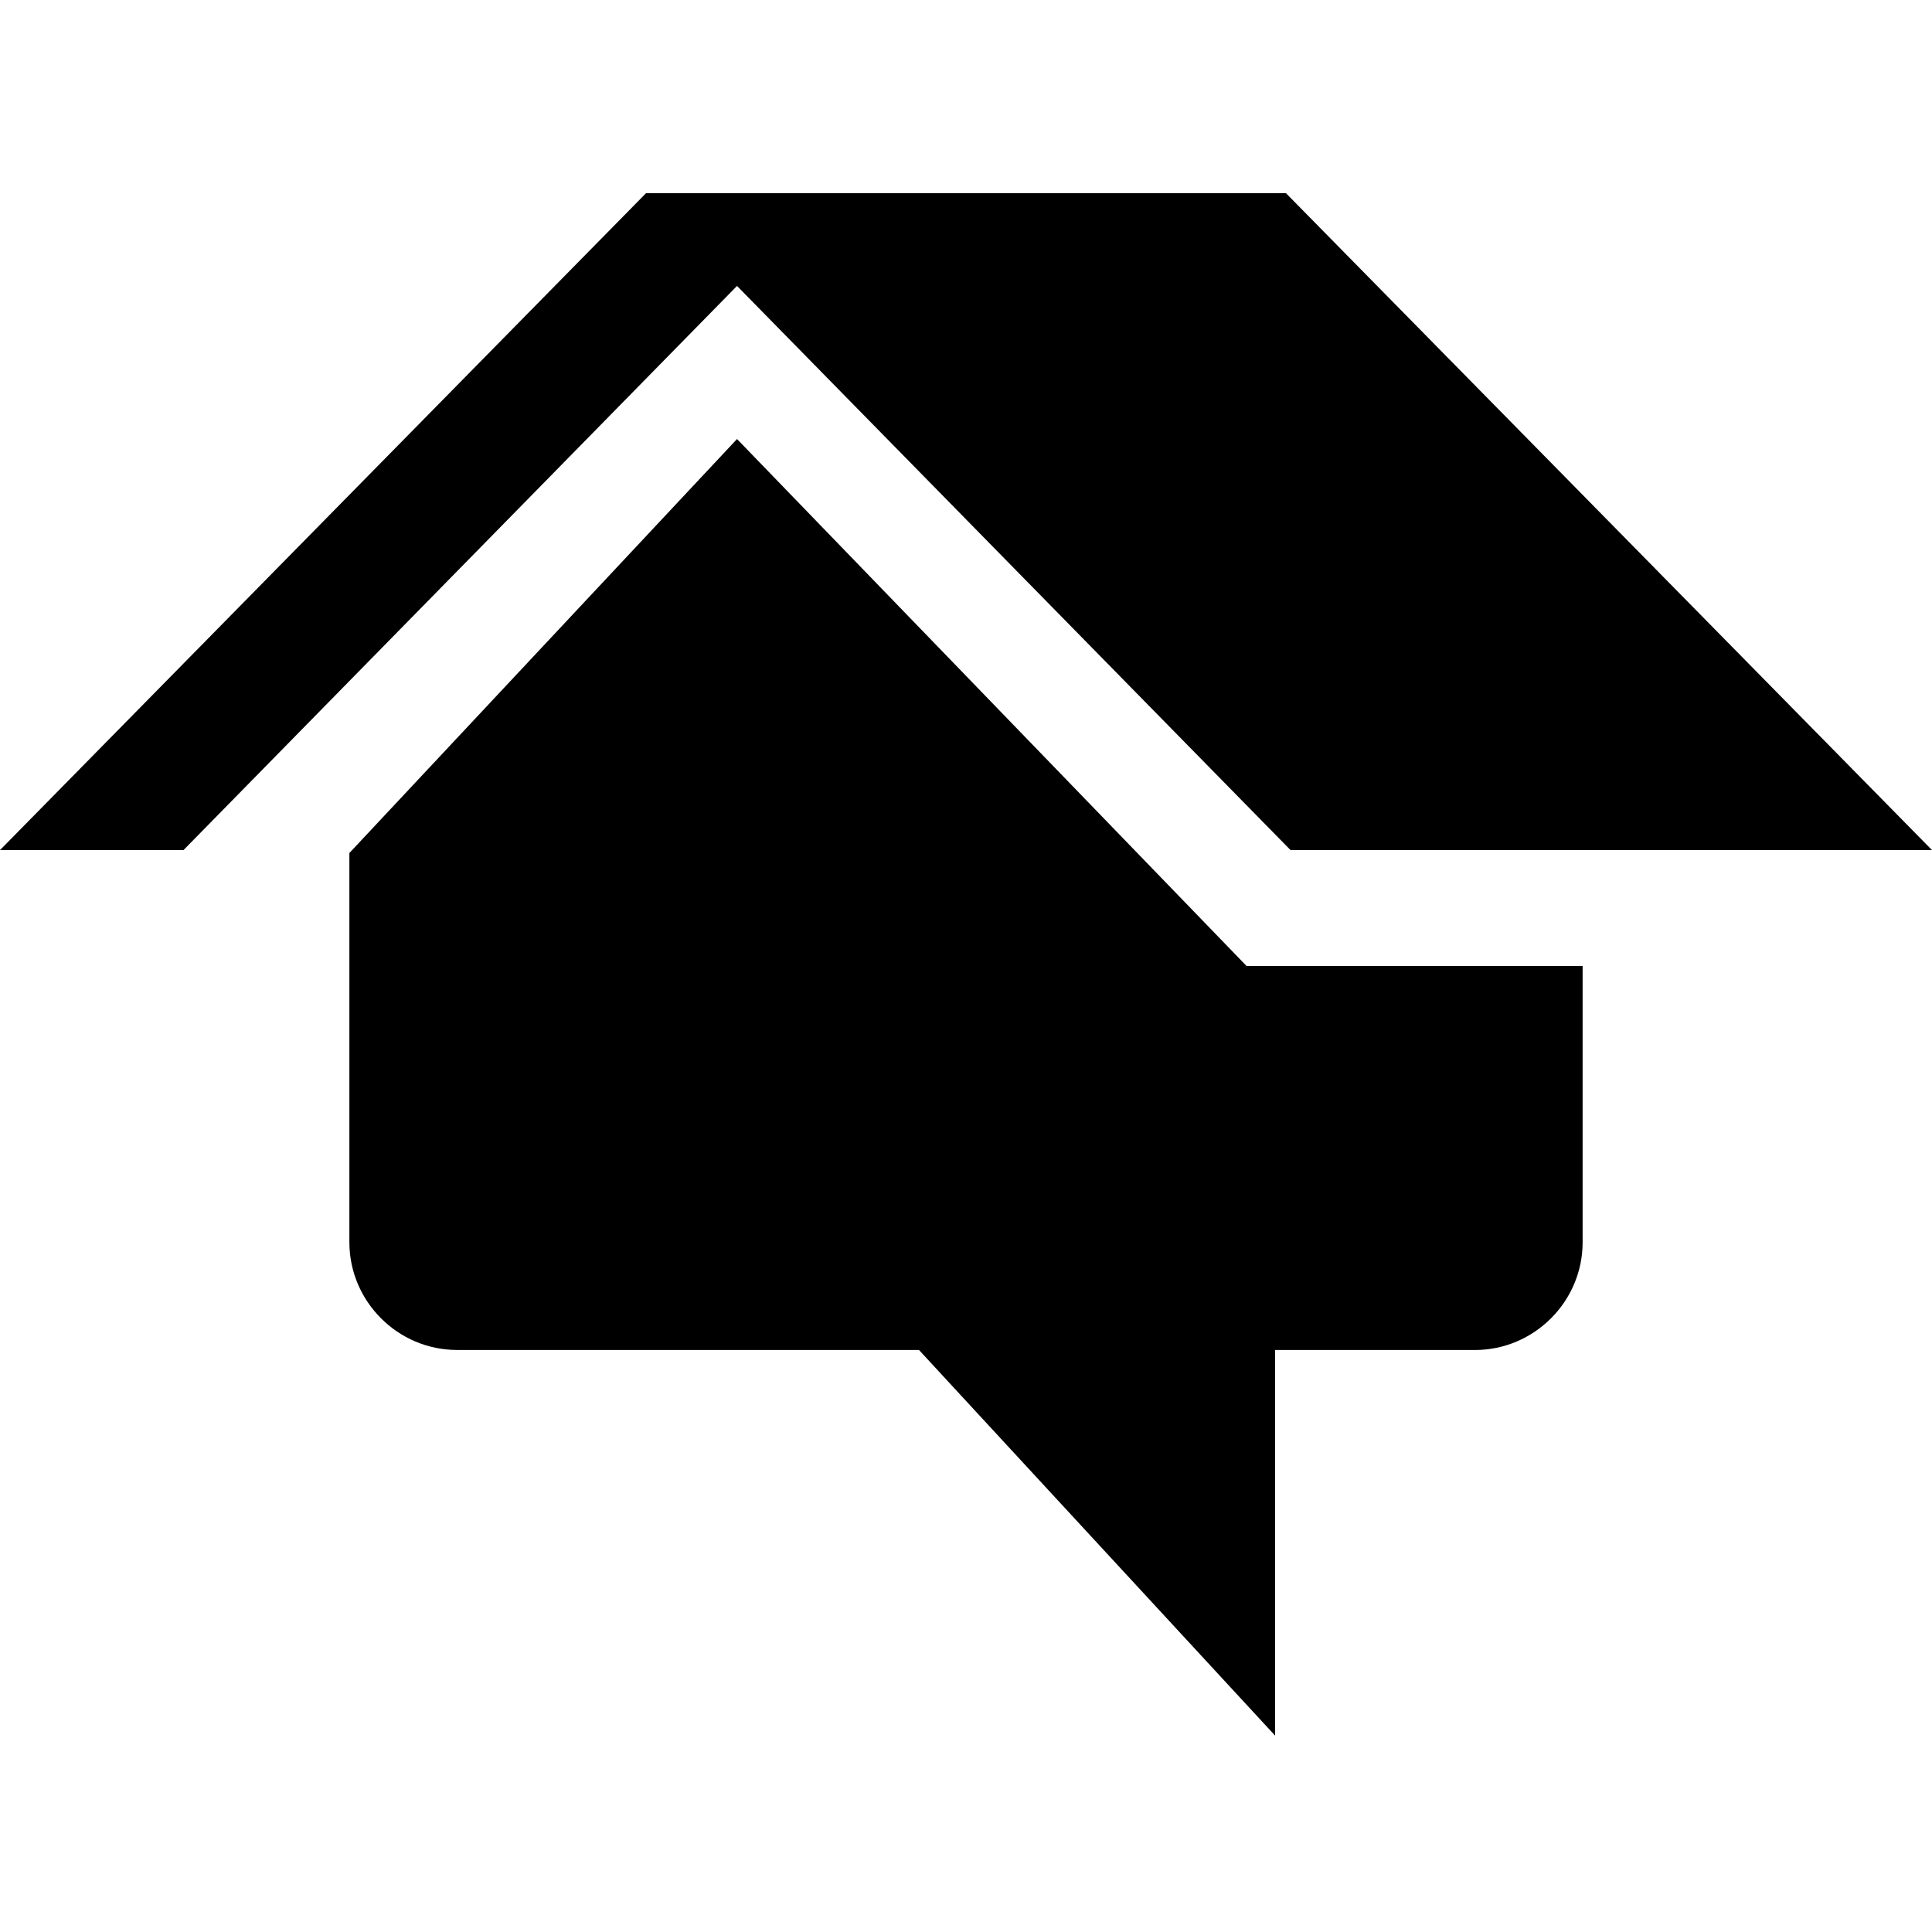 <?xml version="1.0" encoding="iso-8859-1"?>
<!-- Generator: Adobe Illustrator 23.0.3, SVG Export Plug-In . SVG Version: 6.00 Build 0)  -->
<svg version="1.1" id="Layer_1" xmlns="http://www.w3.org/2000/svg" xmlns:xlink="http://www.w3.org/1999/xlink" x="0px" y="0px"
	 viewBox="0 0 50 50" style="enable-background:new 0 0 50 50;" xml:space="preserve">
<path d="M32.261,25L19.074,11.362L9.042,22.076v10.075c0,1.531,1.256,2.786,2.786,2.786h11.955L33,44.918v-9.98h5.172
	c1.531,0,2.786-1.256,2.786-2.786V25H32.261z"/>
<polygon points="33.281,5 16.719,5 0,22 4.749,22 19.074,7.4 33.399,22 50,22 "/>
</svg>